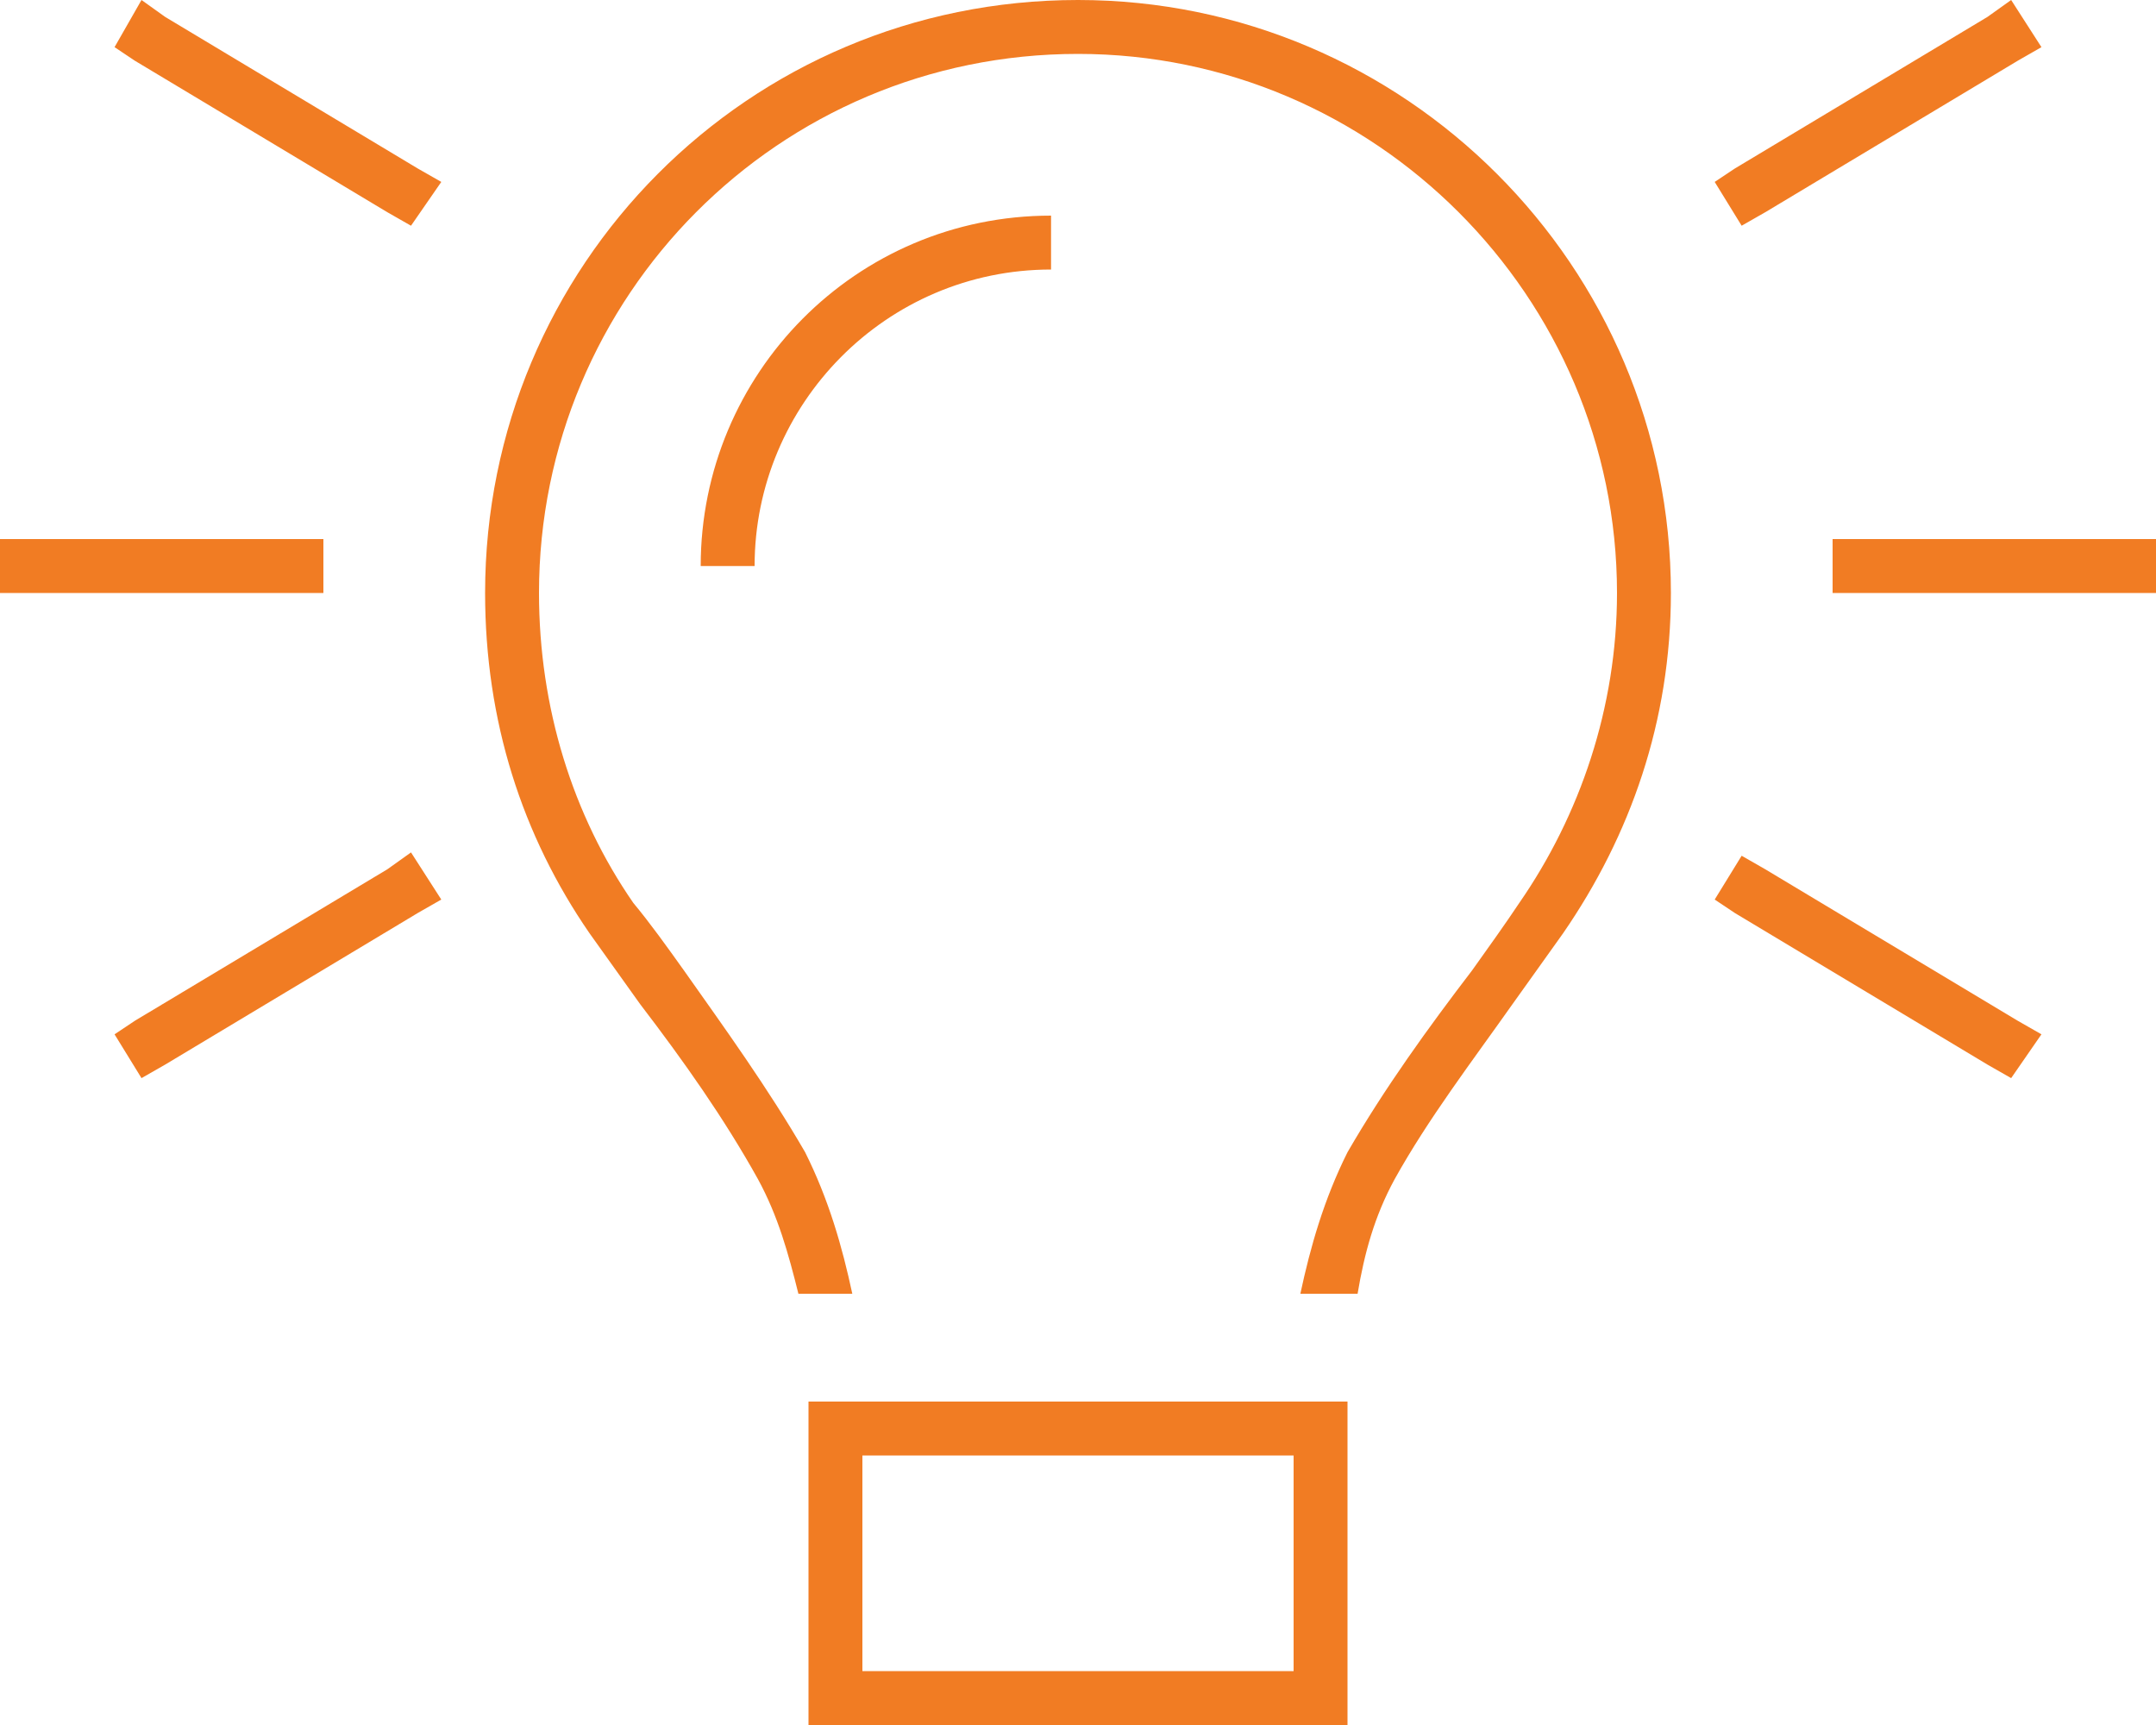 <svg width="60" height="48" viewBox="0 0 60 48" fill="none" xmlns="http://www.w3.org/2000/svg">
<path d="M45 16.5C45 8.25 38.25 1.5 30 1.5C21.656 1.5 15 8.25 15 16.5C15 19.688 15.938 22.688 17.625 25.125C18.094 25.688 18.562 26.344 19.031 27C20.156 28.594 21.375 30.281 22.406 32.062C23.062 33.375 23.438 34.688 23.719 36H22.219C21.938 34.875 21.656 33.844 21.094 32.812C20.156 31.125 19.031 29.531 17.812 27.938C17.344 27.281 16.875 26.625 16.406 25.969C14.531 23.25 13.5 20.062 13.5 16.5C13.5 7.406 20.812 0 30 0C39.094 0 46.5 7.406 46.5 16.5C46.5 20.062 45.375 23.25 43.5 25.969C43.031 26.625 42.562 27.281 42.094 27.938C40.969 29.531 39.75 31.125 38.812 32.812C38.25 33.844 37.969 34.875 37.781 36H36.188C36.469 34.688 36.844 33.375 37.5 32.062C38.531 30.281 39.75 28.594 40.969 27C41.438 26.344 41.906 25.688 42.281 25.125C43.969 22.688 45 19.688 45 16.5ZM21 15.75H19.5C19.5 10.406 23.812 6 29.25 6V7.5C24.656 7.5 21 11.25 21 15.75ZM24 46.5H36V40.5H24V46.5ZM22.5 39H24H36H37.5V40.5V46.5V48H36H24H22.5V46.5V40.5V39ZM4.594 0.469L11.625 4.688L12.281 5.062L11.438 6.281L10.781 5.906L3.75 1.688L3.188 1.312L3.938 0L4.594 0.469ZM56.156 1.688L49.125 5.906L48.469 6.281L47.719 5.062L48.281 4.688L55.312 0.469L55.969 0L56.812 1.312L56.156 1.688ZM0.75 15H8.25H9V16.5H8.25H0.75H0V15H0.75ZM51.75 15H59.25H60V16.5H59.25H51.75H51V15H51.75ZM11.625 25.406L4.594 29.625L3.938 30L3.188 28.781L3.75 28.406L10.781 24.188L11.438 23.719L12.281 25.031L11.625 25.406ZM49.125 24.188L56.156 28.406L56.812 28.781L55.969 30L55.312 29.625L48.281 25.406L47.719 25.031L48.469 23.812L49.125 24.188Z" fill="#F17C23"/>
</svg>

